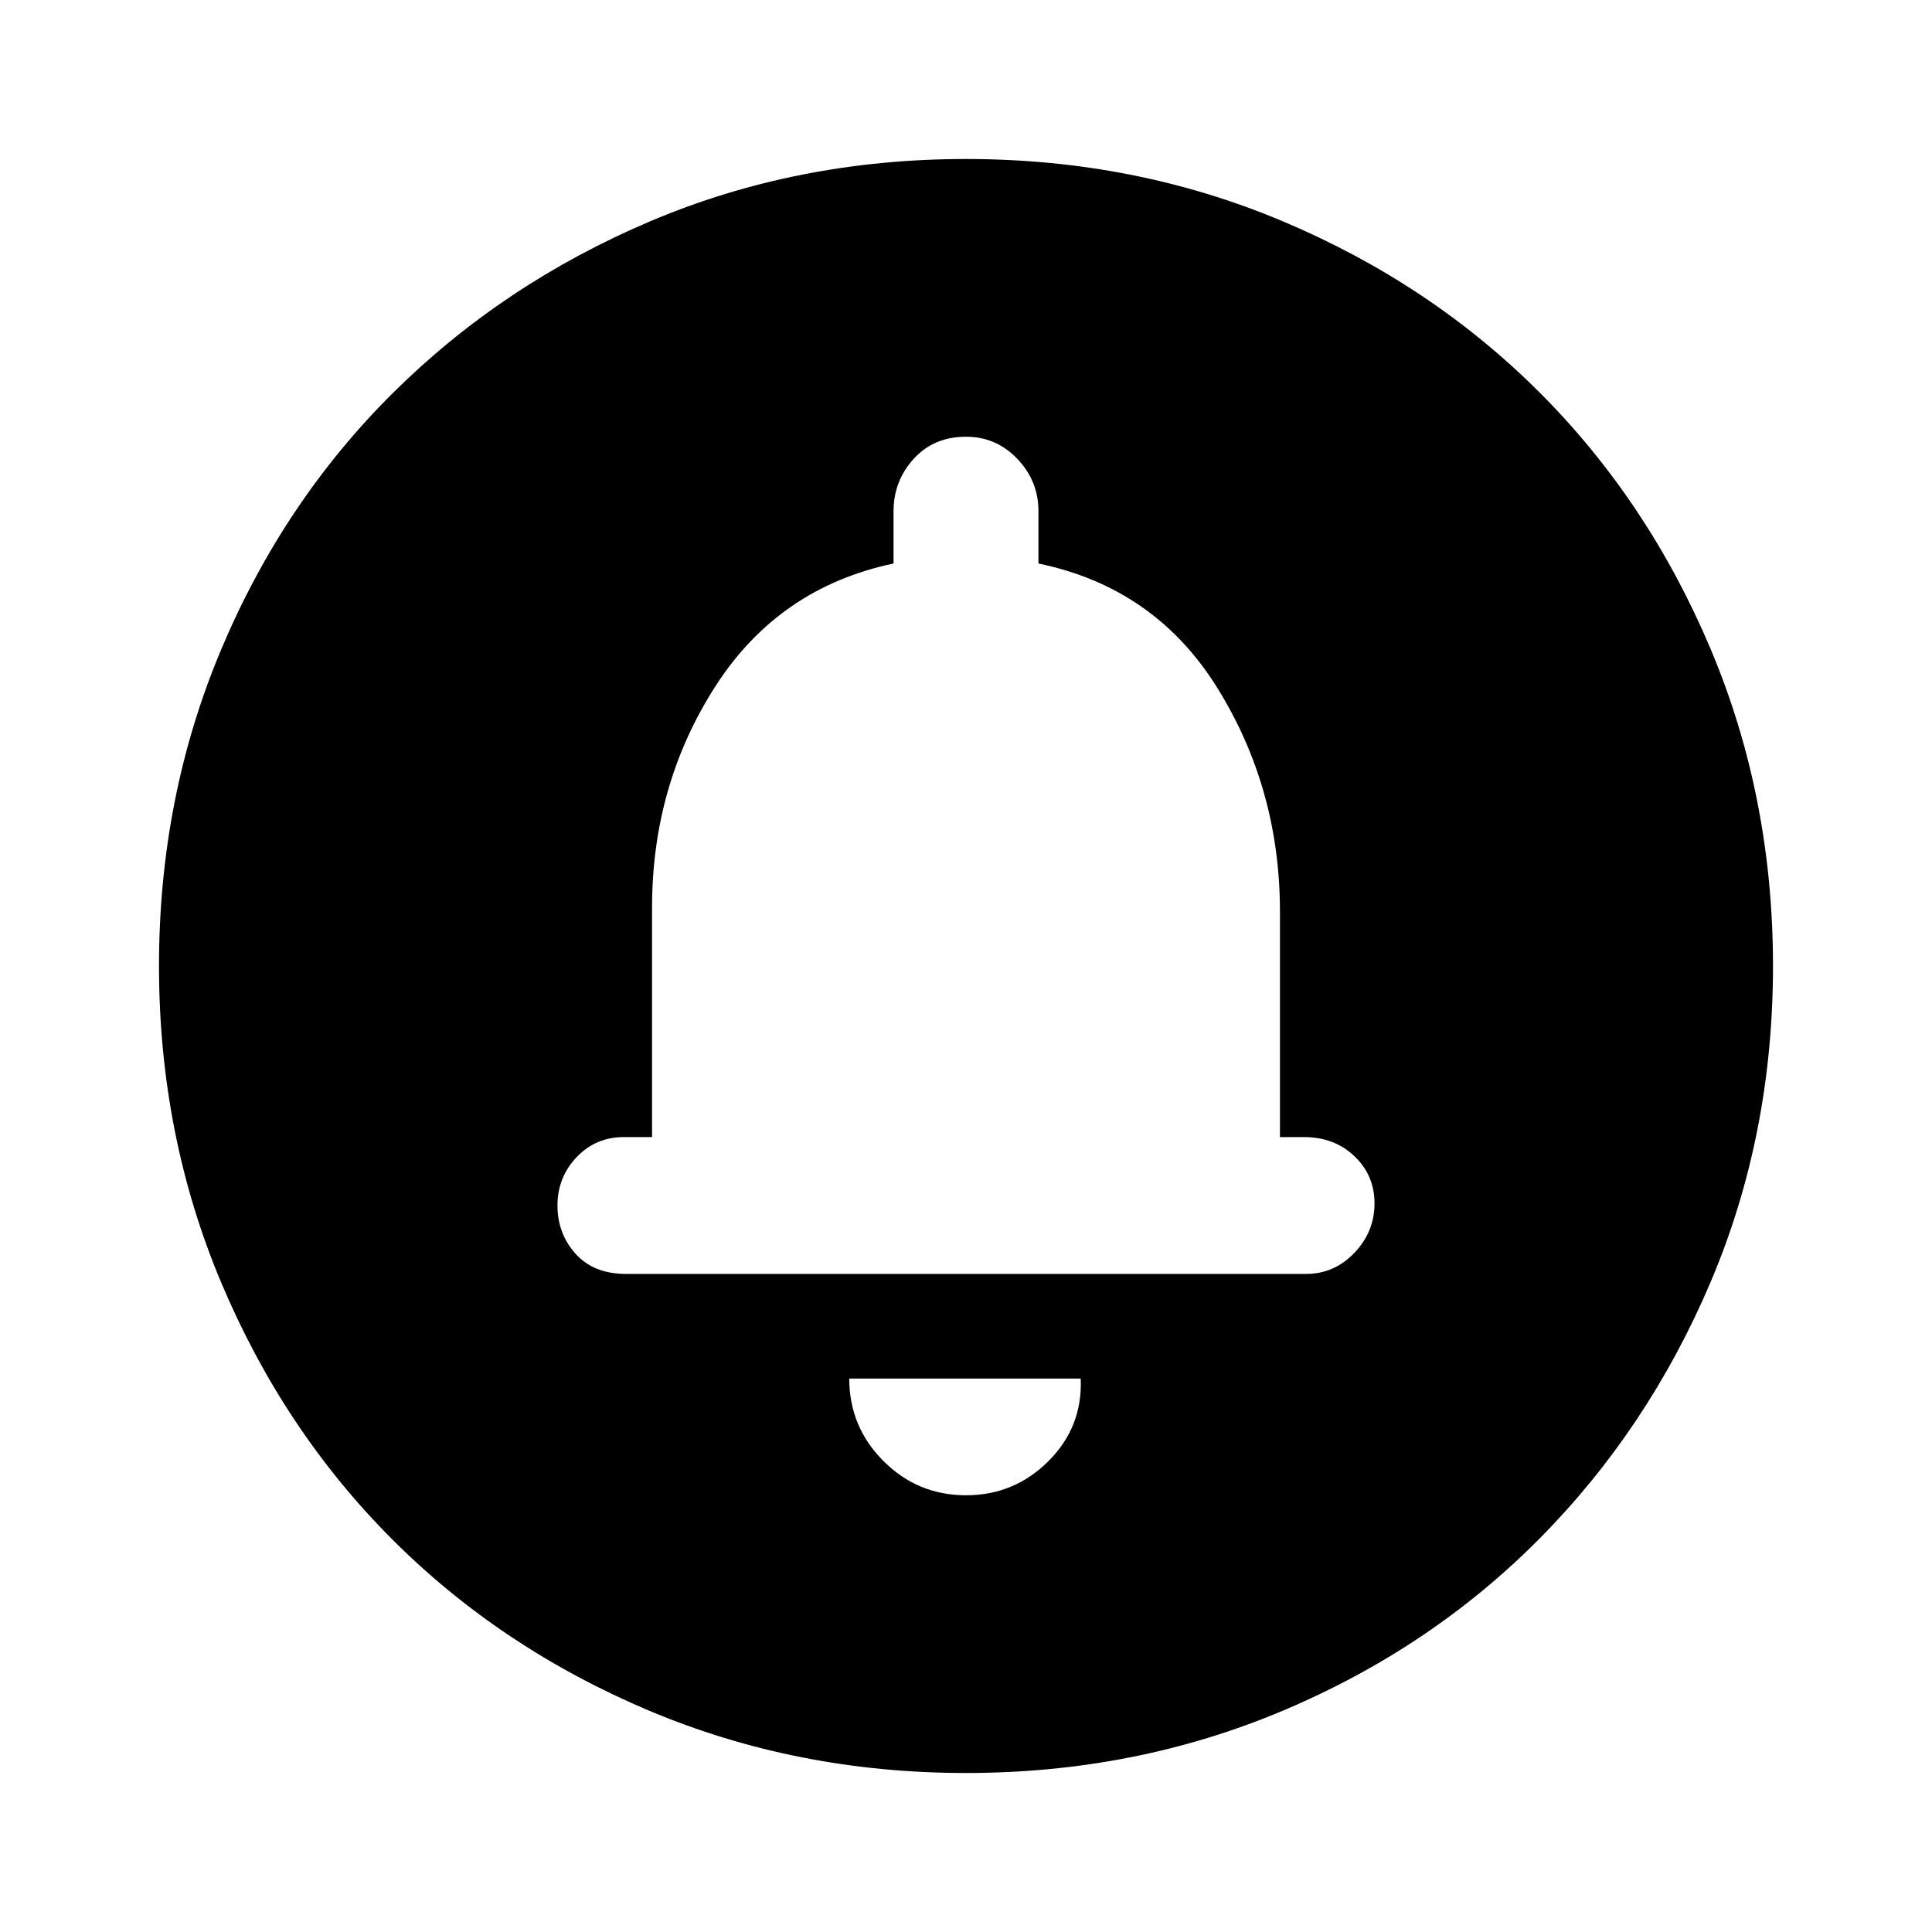 <svg xmlns="http://www.w3.org/2000/svg" height="40" width="40"><path d="M20 30.958q1 0 1.708-.708.709-.708.667-1.708h-4.792q0 1 .709 1.708.708.708 1.708.708Zm-7.042-4.583h14.084q.583 0 1-.437.416-.438.416-1.021 0-.584-.416-.979-.417-.396-1.042-.396h-.5v-4.667q0-2.542-1.292-4.625-1.291-2.083-3.708-2.583v-1.084q0-.625-.438-1.083-.437-.458-1.062-.458-.667 0-1.083.458-.417.458-.417 1.083v1.084q-2.375.5-3.688 2.541Q13.5 16.25 13.5 18.792v4.75h-.583q-.584 0-.979.416-.396.417-.396 1 0 .584.375 1 .375.417 1.041.417ZM20 36.708q-3.5 0-6.562-1.291-3.063-1.292-5.313-3.542-2.25-2.25-3.542-5.313Q3.292 23.5 3.292 20q0-3.5 1.291-6.562 1.292-3.063 3.563-5.313 2.271-2.25 5.312-3.542Q16.5 3.292 20 3.292t6.562 1.291q3.063 1.292 5.313 3.542 2.25 2.25 3.542 5.313Q36.708 16.5 36.708 20q0 3.5-1.291 6.542-1.292 3.041-3.542 5.312-2.25 2.271-5.313 3.563Q23.5 36.708 20 36.708Zm0-17.791Z"/></svg>